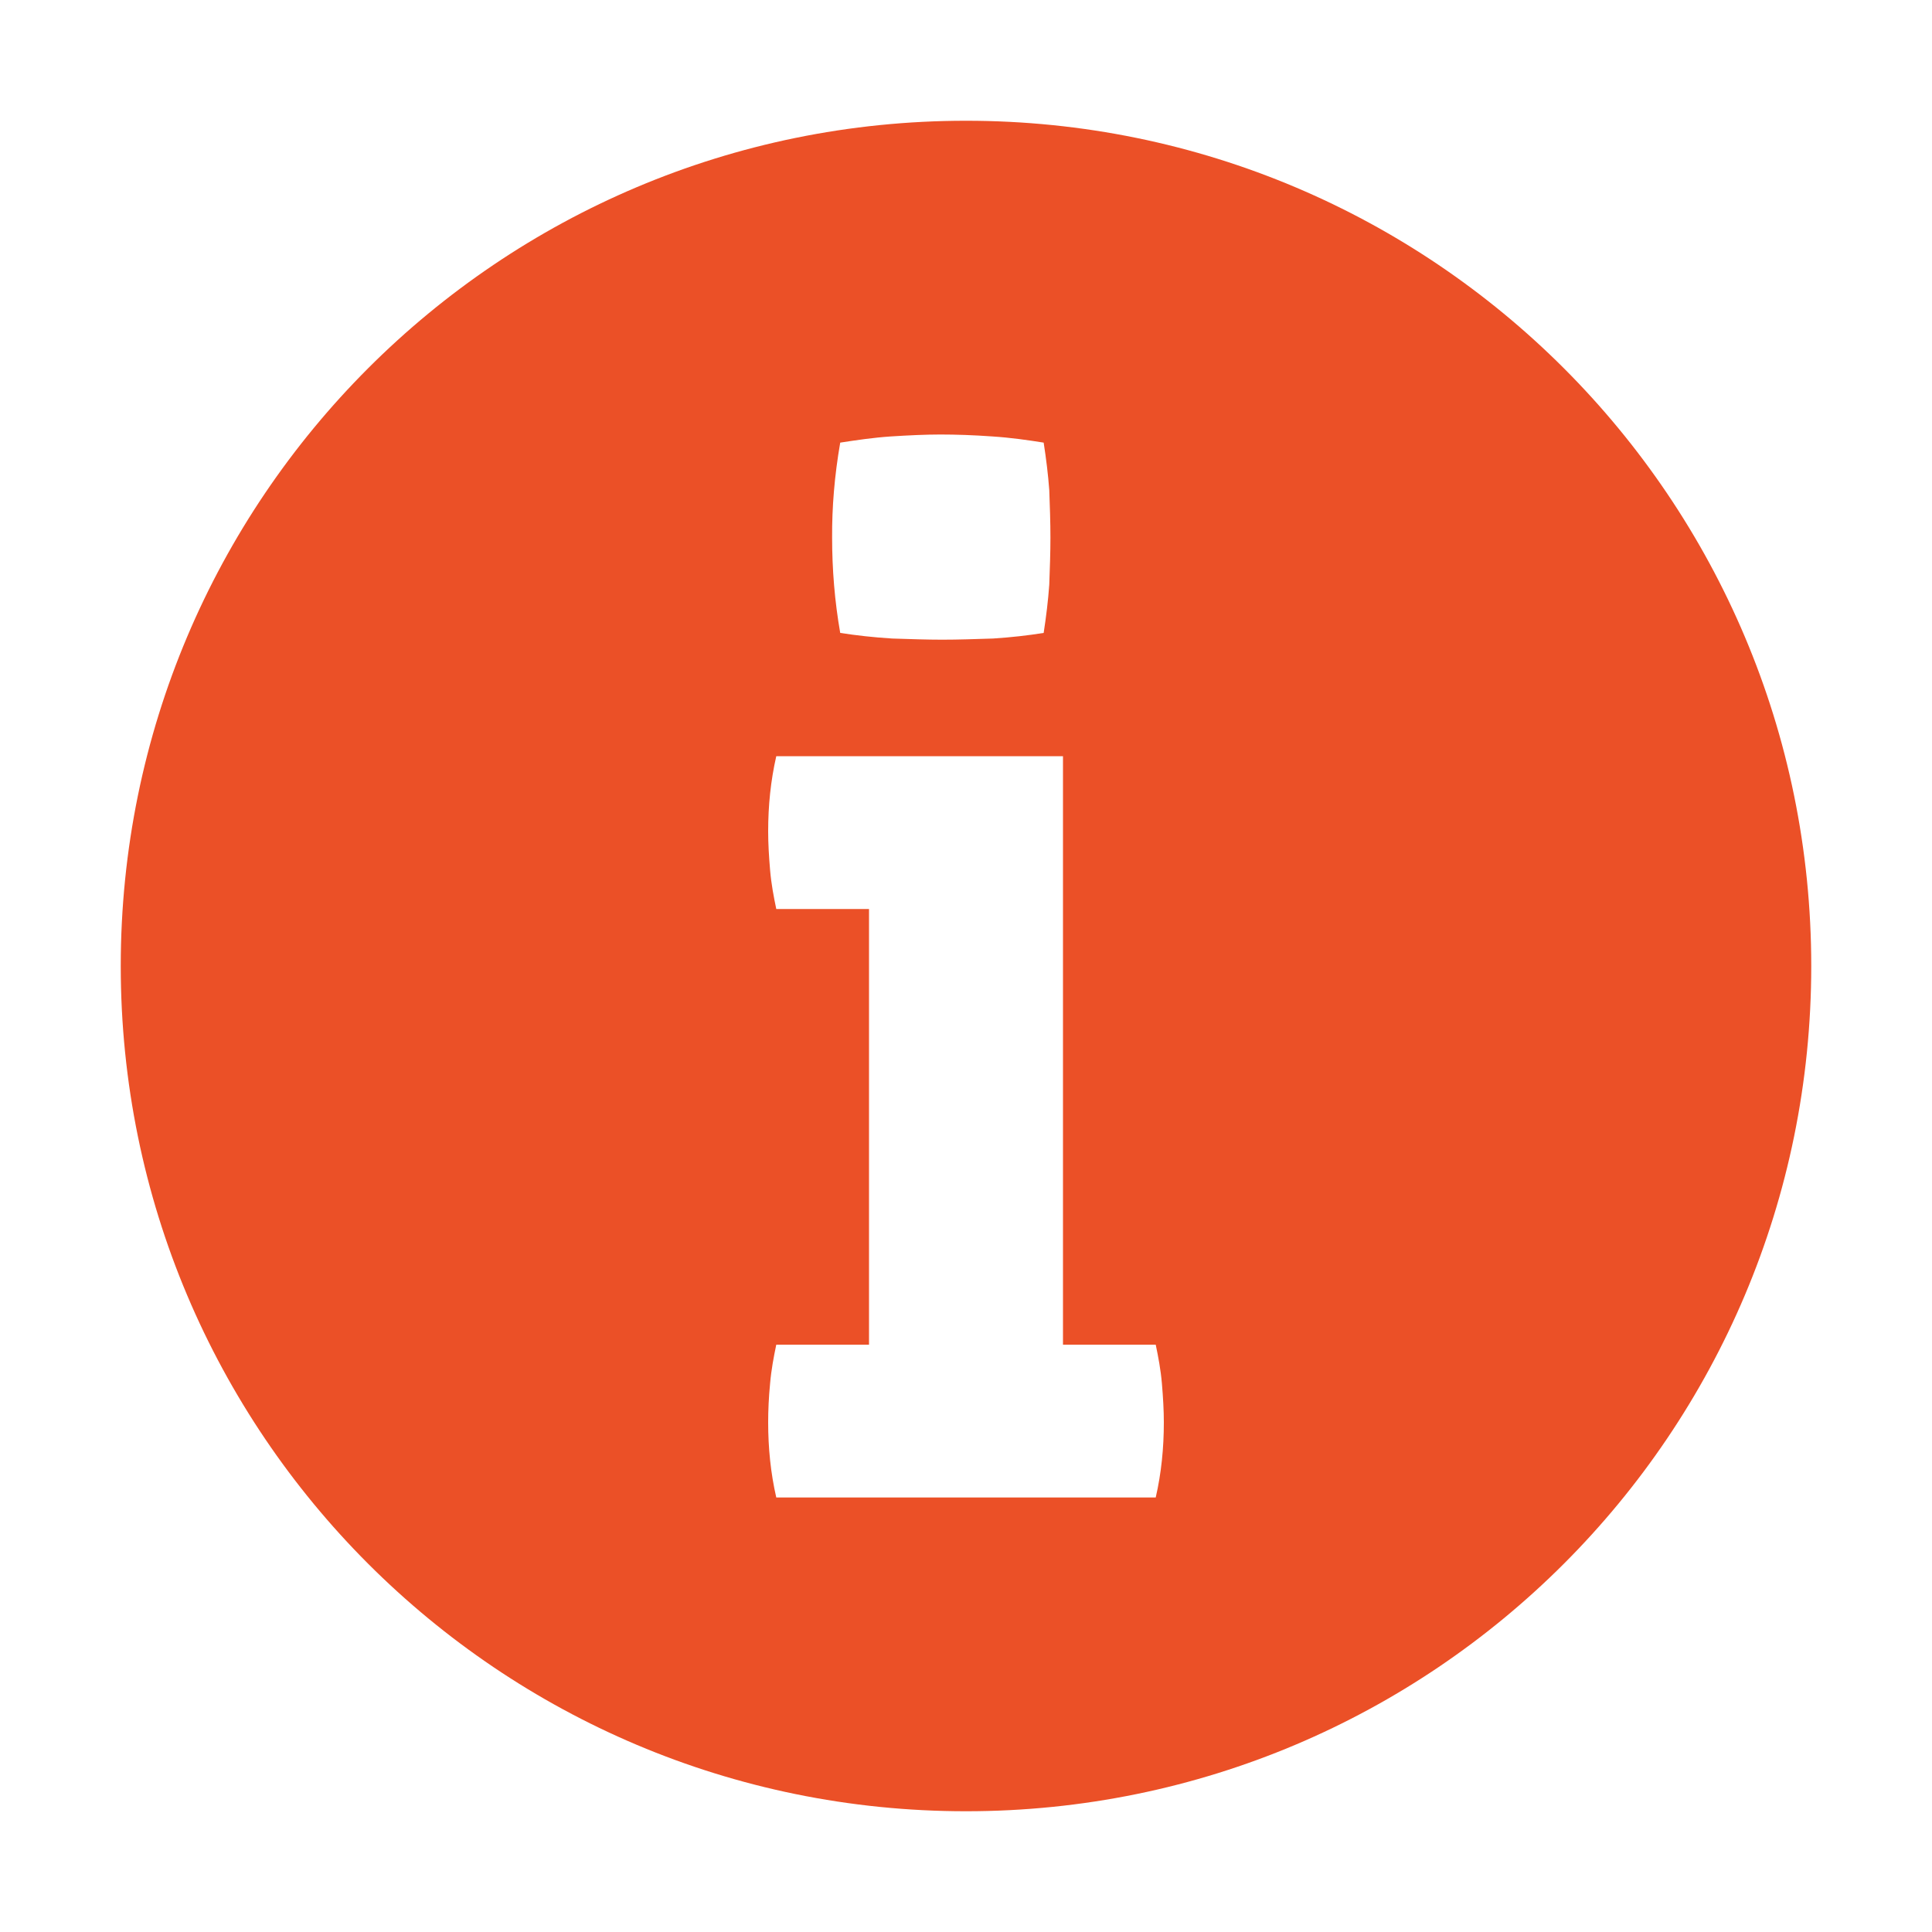 <svg enable-background="new 0 0 1000 1000" viewBox="0 0 1000 1000" xmlns="http://www.w3.org/2000/svg"><path d="m500 62.5c-241.8 0-437.5 195.7-437.5 437.5s195.7 437.5 437.5 437.5 437.5-195.7 437.5-437.5-195.7-437.5-437.5-437.5zm-65.1 166.6c8.4-1.3 17.2-2.6 26.2-3.2 9.4-.6 18.1-1 25.6-1 8.1 0 17.2.3 26.9 1 9.4.6 18.5 1.9 26.6 3.2 1.3 8.4 2.3 16.5 2.9 24.6.3 8.1.6 16.5.6 24.6 0 7.8-.3 15.9-.6 24.3-.6 8.4-1.6 16.5-2.9 25-8.1 1.3-16.9 2.3-26.2 2.9-9.4.3-18.1.6-26.3.6-7.8 0-16.5-.3-25.9-.6-9.7-.6-18.5-1.6-26.9-2.9-2.9-16.5-4.2-33.1-4.2-49.3-.1-15.5 1.2-32 4.2-49.2zm163.3 546h-196.4c-2.9-12.6-4.2-25.6-4.2-38.9 0-6.2.3-13 1-20.1.6-7.1 1.9-13.9 3.2-20.1h48v-225.5h-48c-1.3-6.2-2.6-13-3.2-20.1s-1-13.6-1-20.1c0-13.3 1.3-26.2 4.2-38.9h148.4v304.6h48c1.3 6.2 2.6 13 3.2 20.1s1 13.9 1 20.1c0 13.3-1.3 26.3-4.2 38.9z" fill="#eb5027"/></svg>